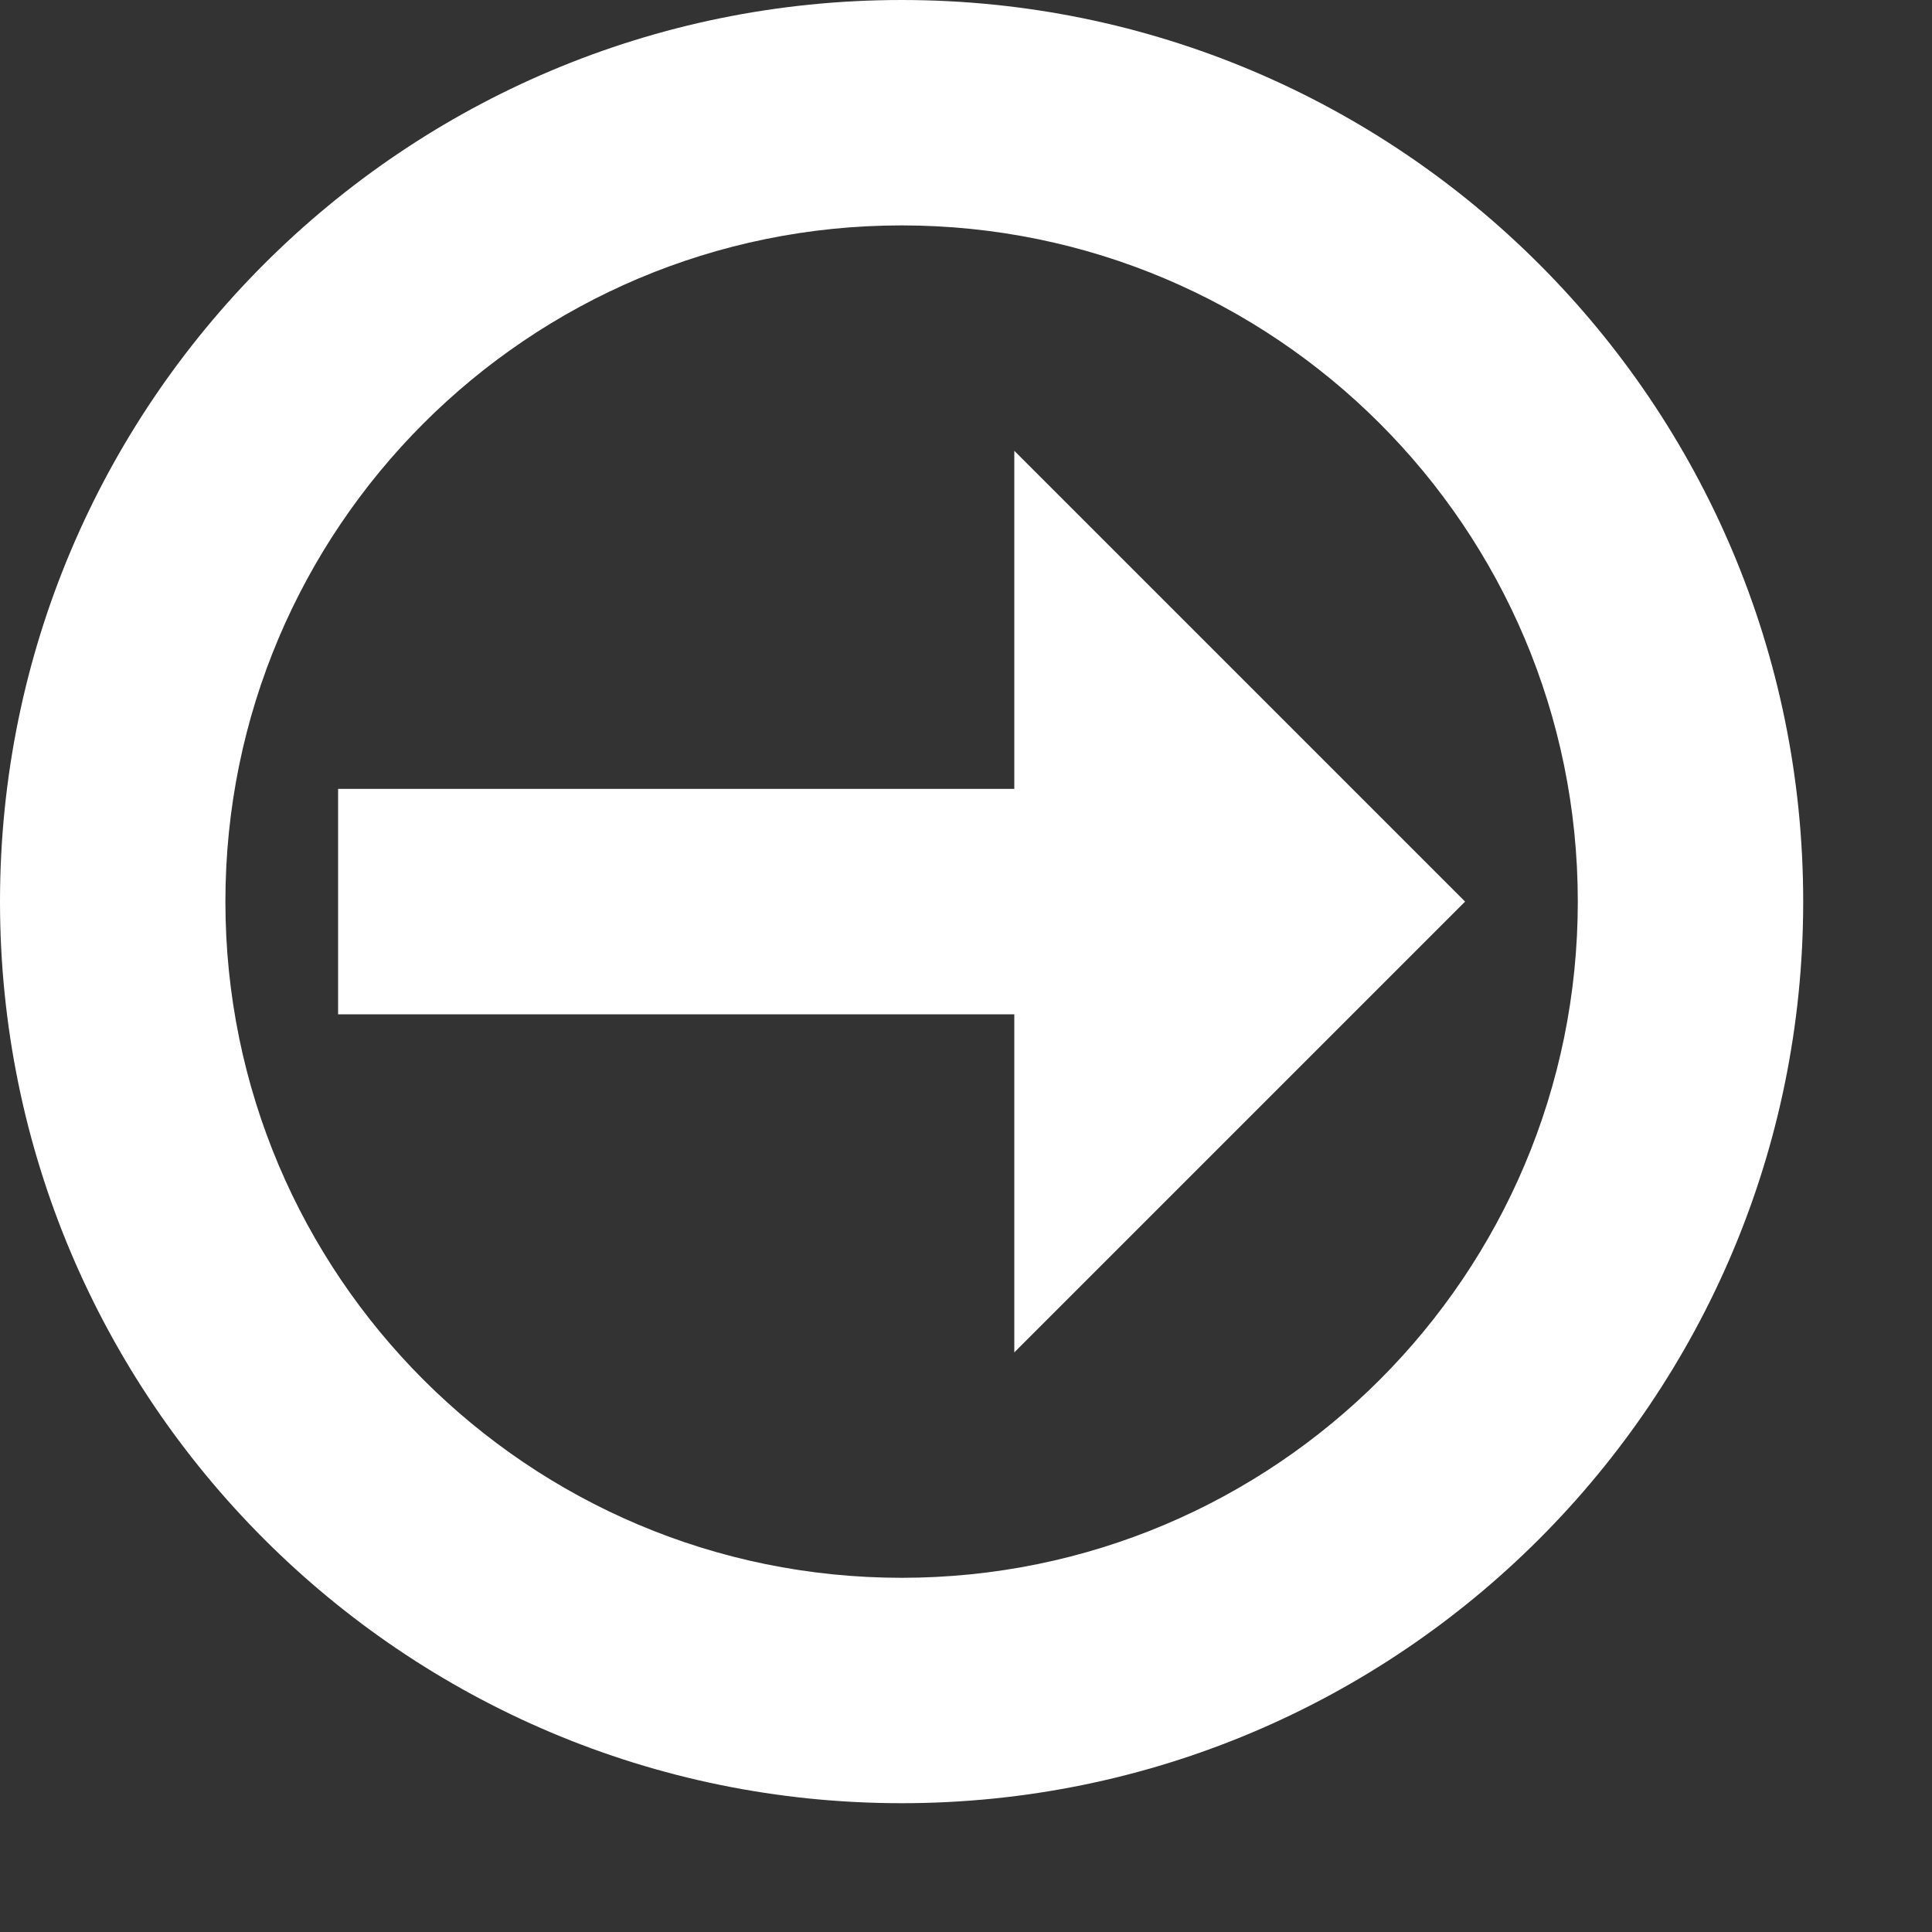 <?xml version="1.0" encoding="utf-8"?>
<!-- Generator: Adobe Illustrator 16.0.0, SVG Export Plug-In . SVG Version: 6.00 Build 0)  -->
<!DOCTYPE svg PUBLIC "-//W3C//DTD SVG 1.1//EN" "http://www.w3.org/Graphics/SVG/1.1/DTD/svg11.dtd">
<svg version="1.1" id="Layer_1" xmlns="http://www.w3.org/2000/svg" xmlns:xlink="http://www.w3.org/1999/xlink" x="0px" y="0px"
	 width="30px" height="30px" viewBox="0 0 30 30" enable-background="new 0 0 30 30" xml:space="preserve">
<rect x="0" y="0" width="30" height="30" fill="#333333" stroke="none"/>
<g id="Icons_with_numbers">
	<g id="Group" transform="translate(-528, -528)">
		<g>
			<path fill="#FFFFFF" d="M542,528c-7.732,0-14,6.268-14,14c0,7.731,6.268,14,14,14c7.731,0,14-6.269,14-14
				C556,534.268,549.731,528,542,528z M542,552.5c-5.799,0-10.5-4.701-10.5-10.5s4.701-10.5,10.5-10.5s10.5,4.701,10.5,10.5
				S547.799,552.5,542,552.5z"/>
			<polygon fill="#FFFFFF" points="543.75,535 543.75,540.25 533.25,540.25 533.25,543.75 543.75,543.75 543.75,549 550.75,542
				"/>
		</g>
	</g>
</g>
</svg>
